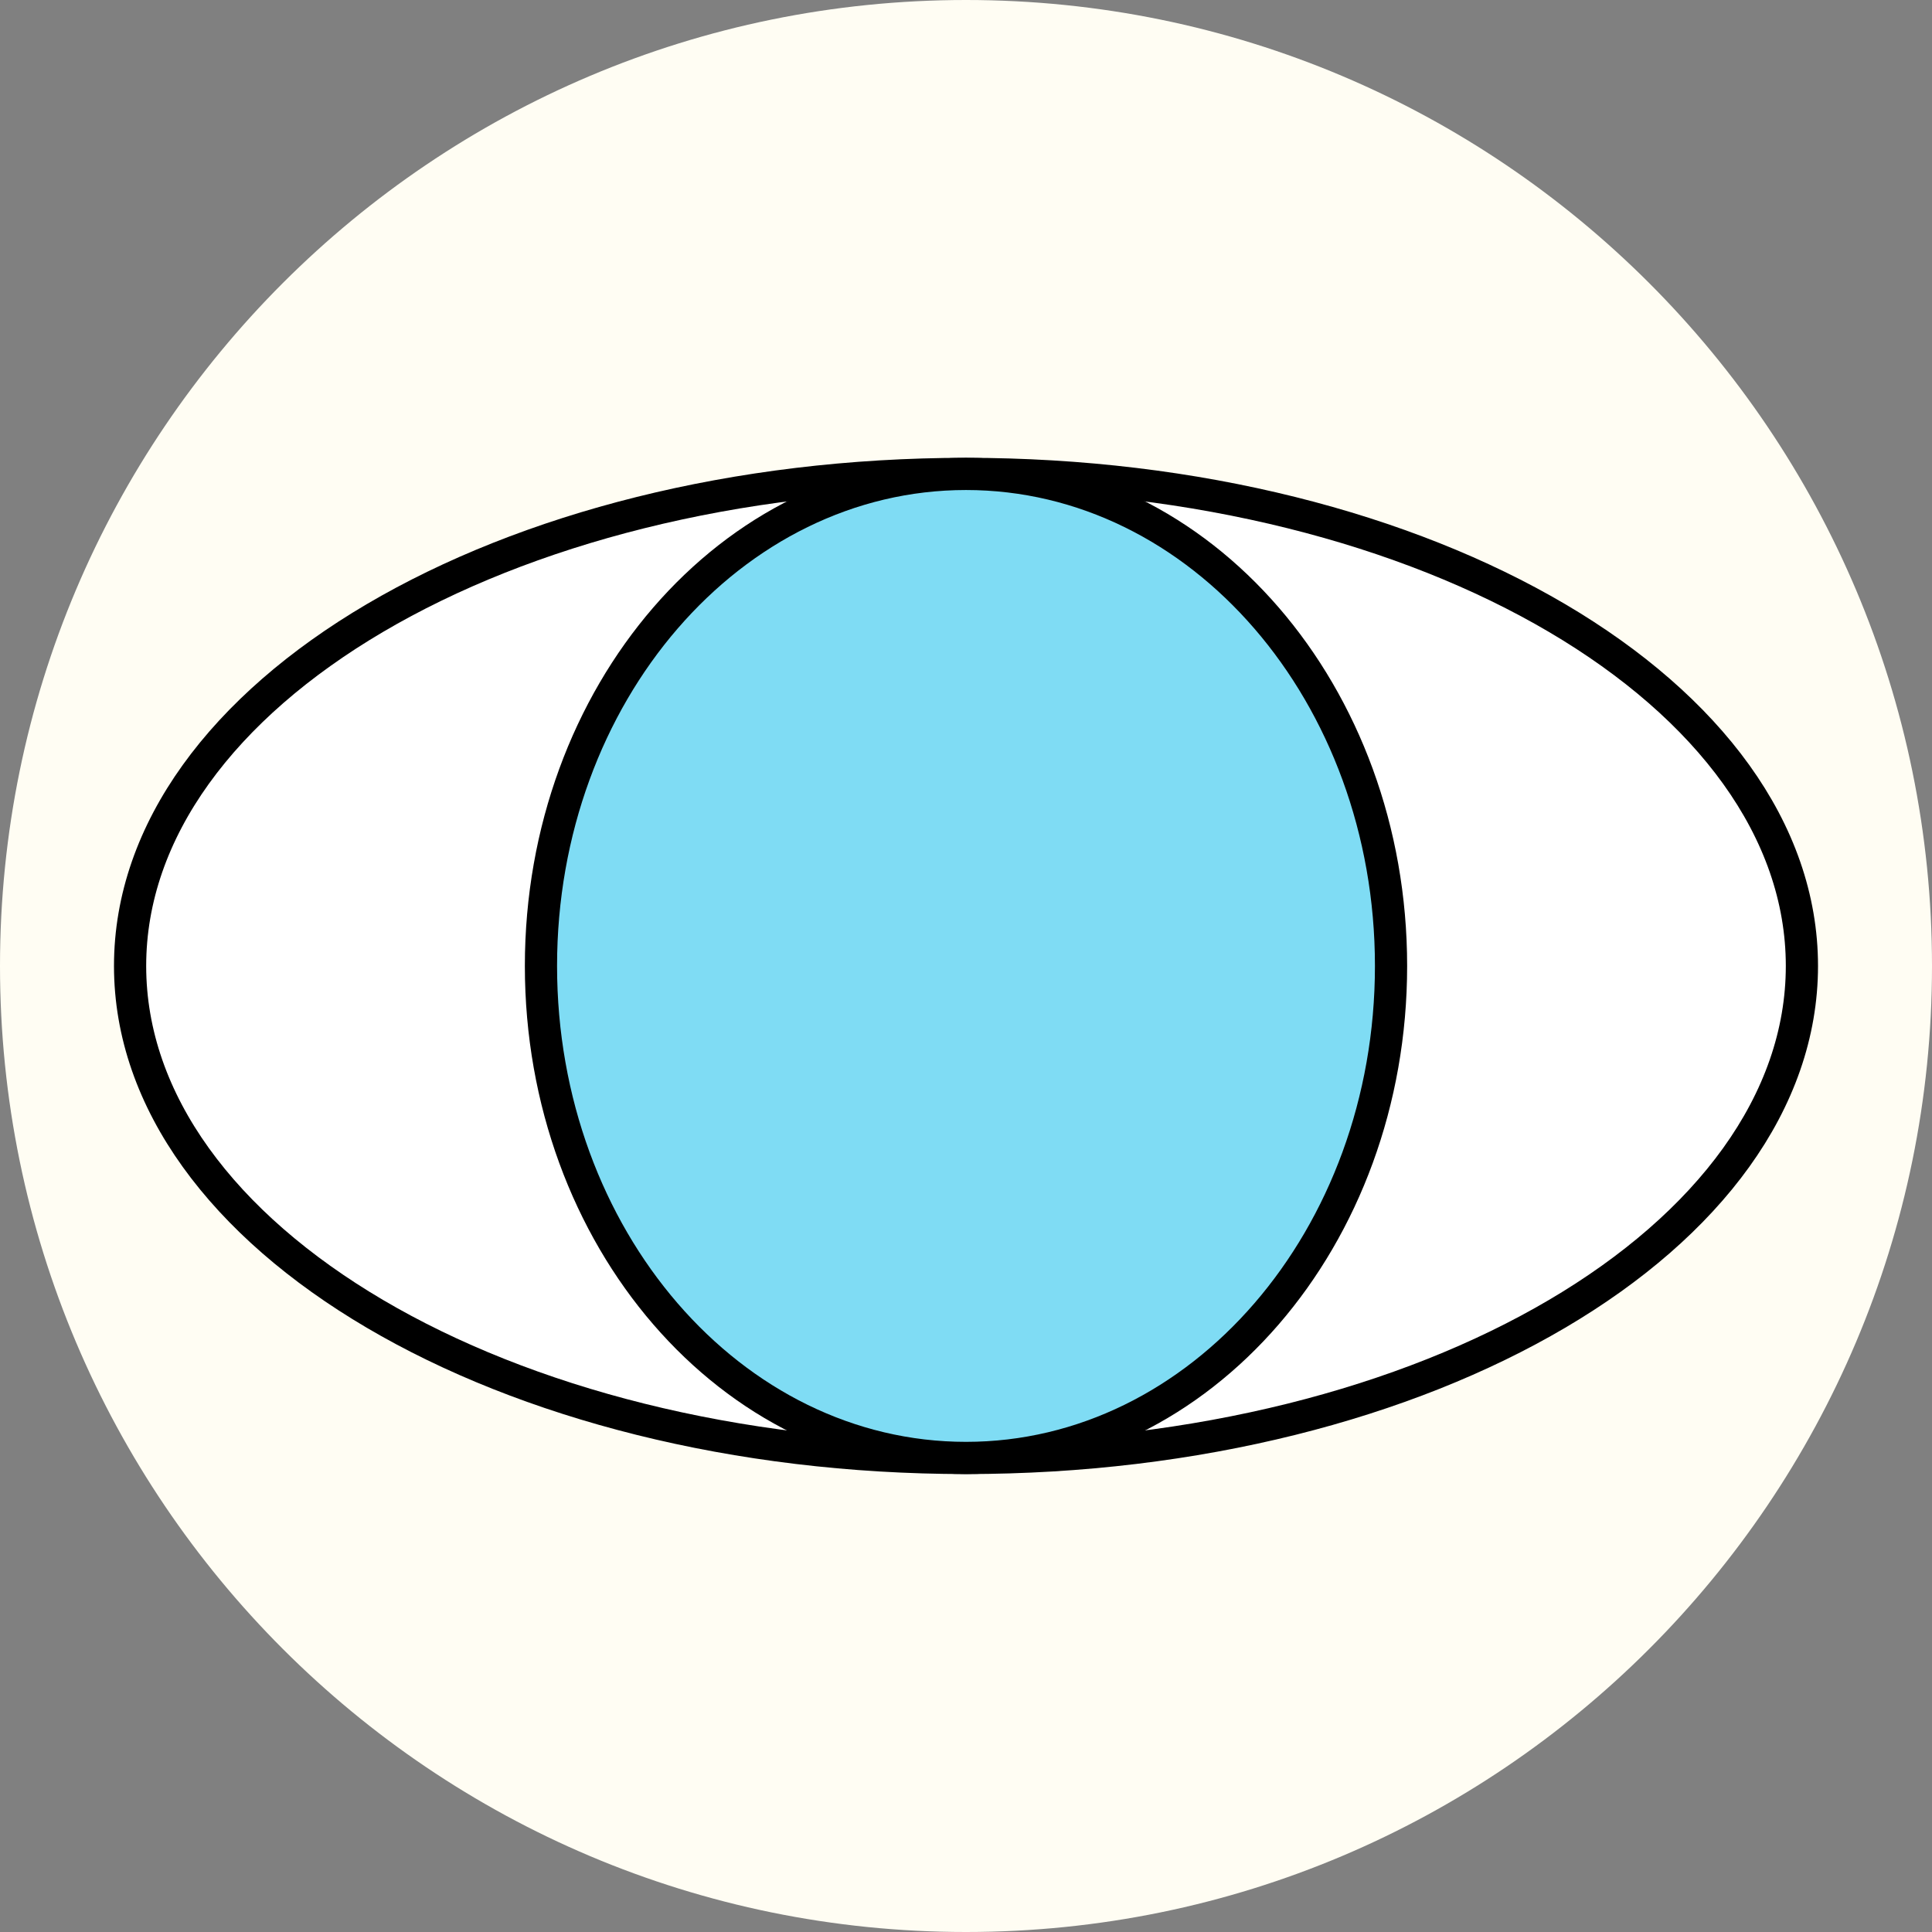 <svg width="30" height="30" viewBox="0 0 30 30" fill="none" xmlns="http://www.w3.org/2000/svg">
<rect x="0" y="0" width="30" height="30" fill="#808080" stroke="none"/>
<g clip-path="url(#clip0_2208_4102)">
<path d="M15 30C23.284 30 30 23.284 30 15C30 6.716 23.284 0 15 0C6.716 0 0 6.716 0 15C0 23.284 6.716 30 15 30Z" fill="#FFFDF3"/>
<path d="M14.999 22.639C22.168 22.639 27.98 19.219 27.98 14.999C27.98 10.78 22.168 7.359 14.999 7.359C7.831 7.359 2.02 10.78 2.02 14.999C2.02 19.219 7.831 22.639 14.999 22.639Z" fill="white" stroke="black" stroke-width="0.5" stroke-miterlimit="10"/>
<path d="M15 22.639C18.645 22.639 21.6 19.219 21.6 14.999C21.6 10.78 18.645 7.359 15 7.359C11.355 7.359 8.4 10.78 8.4 14.999C8.4 19.219 11.355 22.639 15 22.639Z" fill="#7FDCF4" stroke="black" stroke-width="0.5" stroke-miterlimit="10"/>
</g>
<defs>
<clipPath id="clip0_2208_4102">
<rect width="30" height="30" fill="white"/>
</clipPath>
</defs>
</svg>
